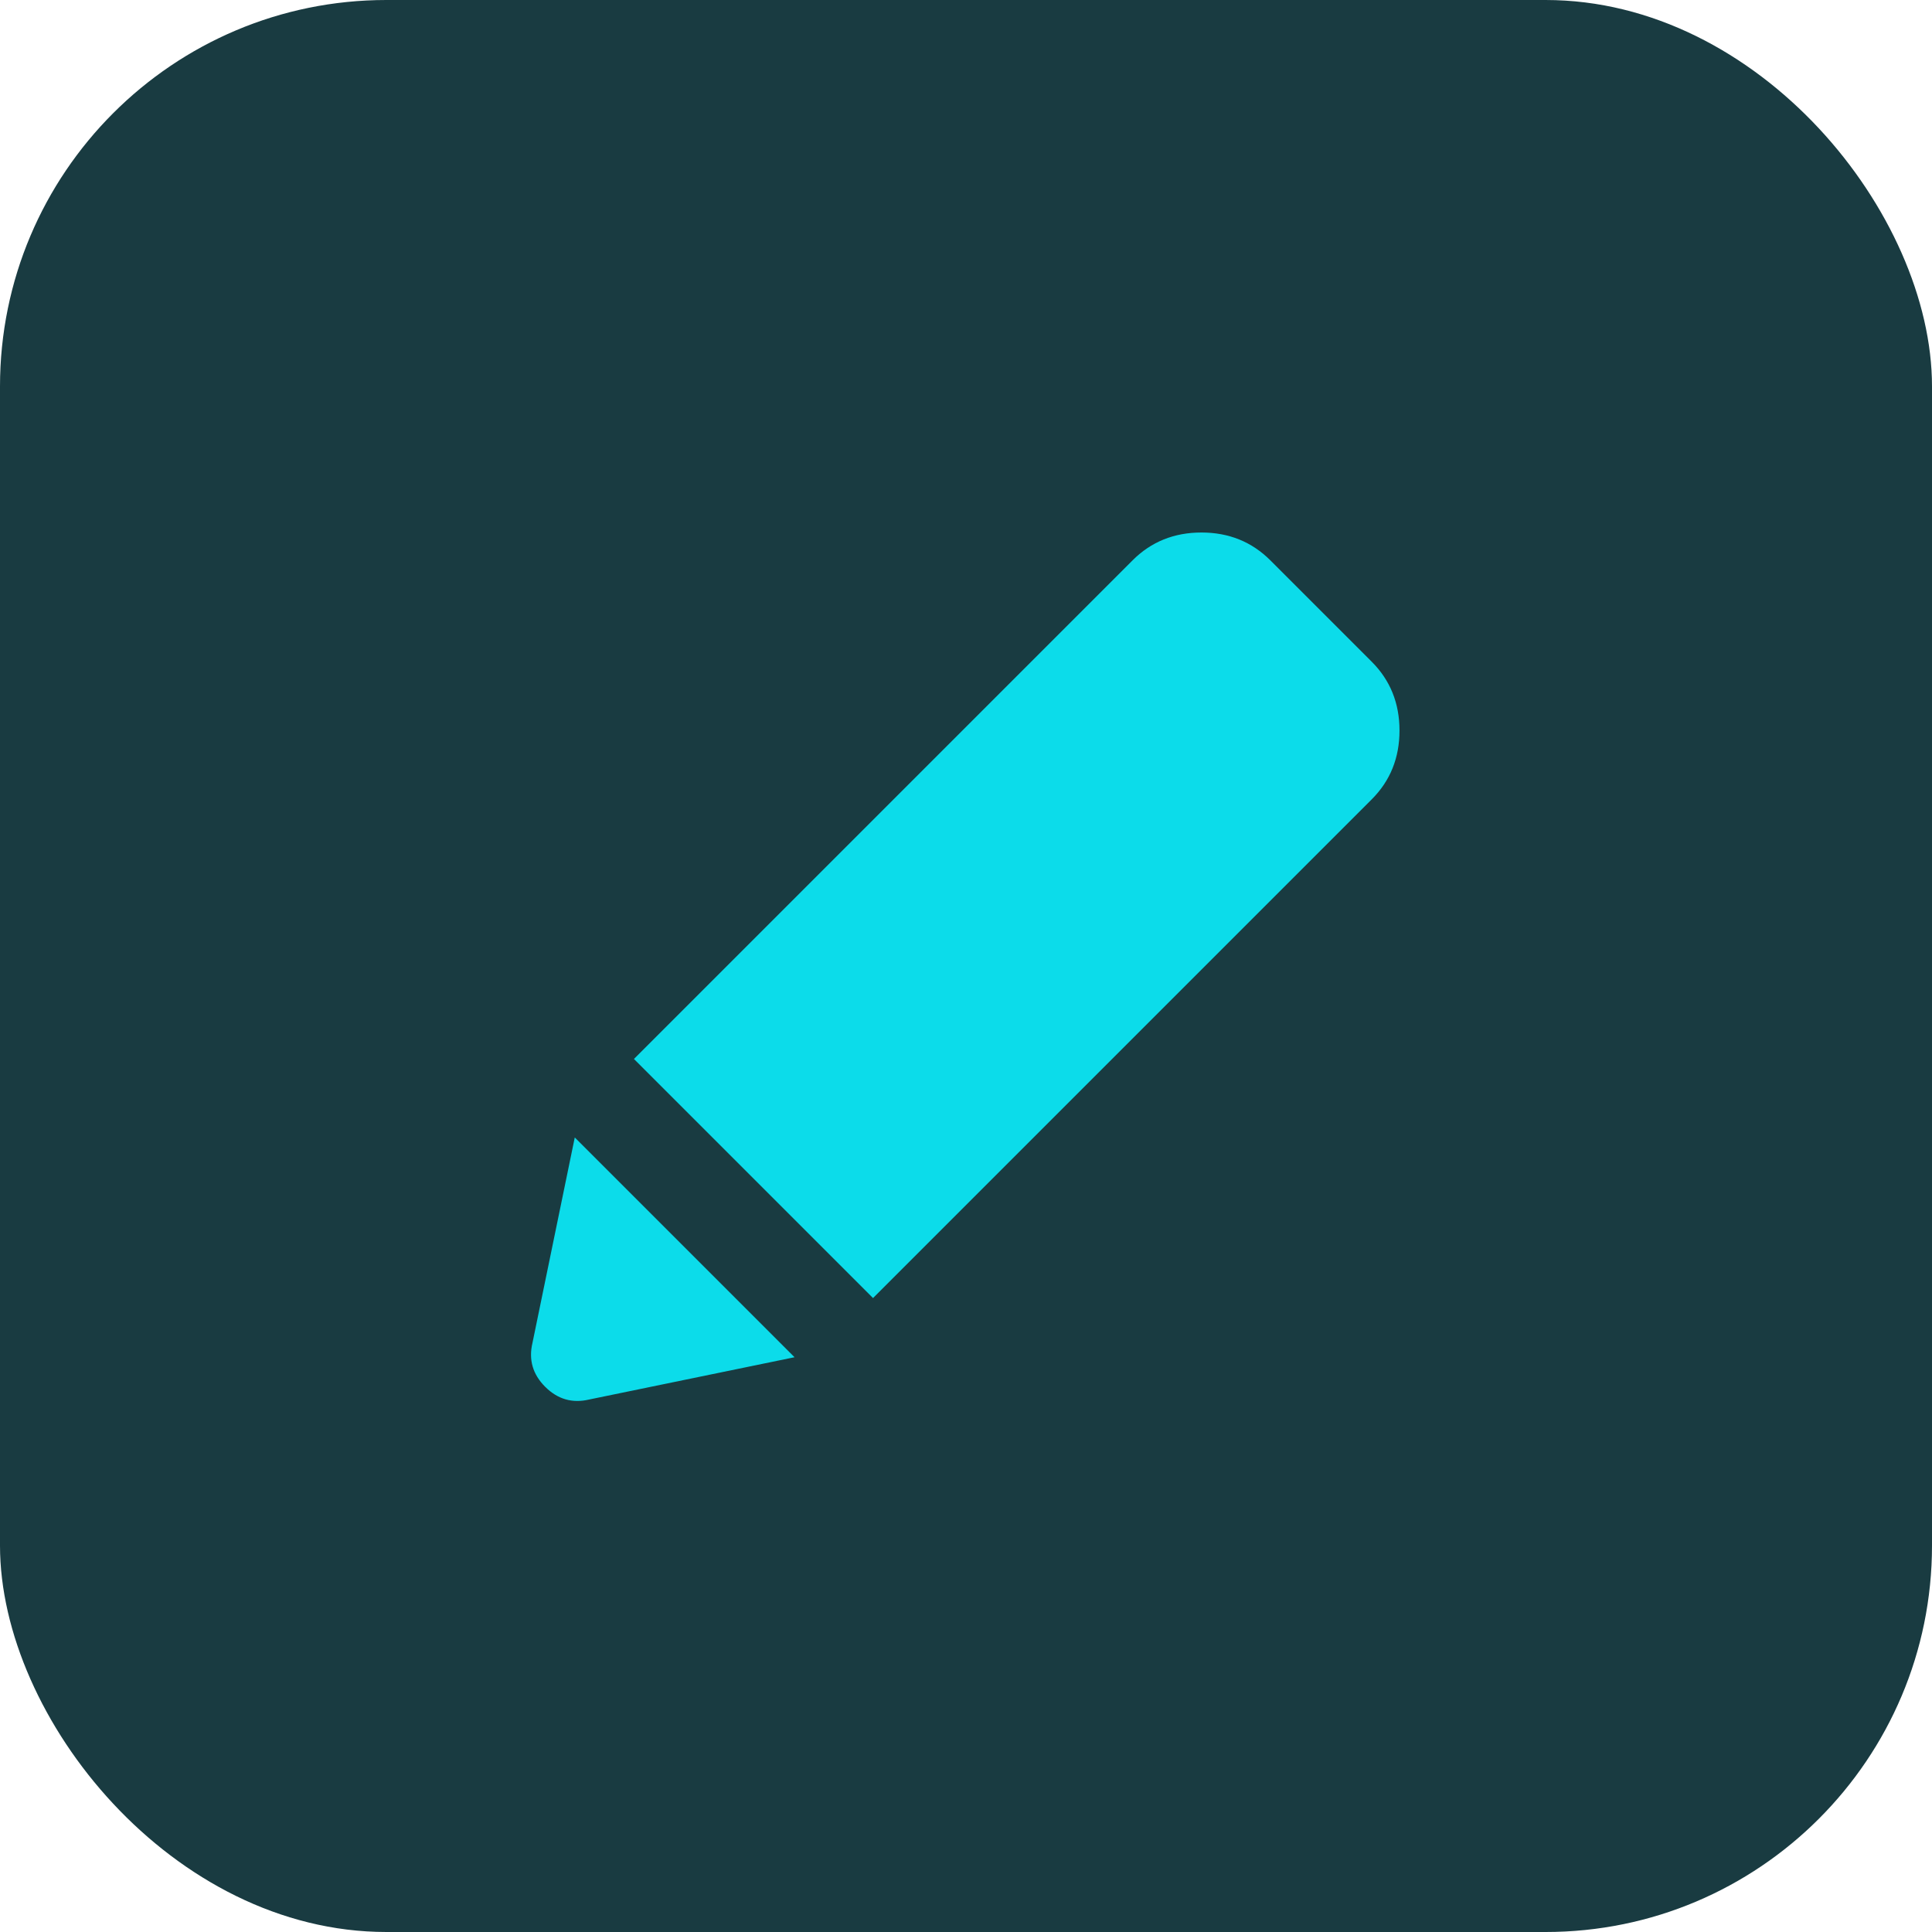 <svg width="40" height="40" viewBox="0 0 40 40" fill="none" xmlns="http://www.w3.org/2000/svg">
<rect x="40" y="40" width="40" height="40" rx="8" transform="rotate(180 40 40)" fill="#193B41"/>
<mask id="mask0_1661_6373" style="mask-type:alpha" maskUnits="userSpaceOnUse" x="8" y="8" width="24" height="24">
<rect x="8" y="8" width="24" height="24" fill="#D9D9D9"/>
</mask>
<g mask="url(#mask0_1661_6373)">
<path d="M12.2 28.975C11.85 29.058 11.546 28.971 11.287 28.712C11.029 28.454 10.941 28.15 11.025 27.8L11.9 23.55L16.45 28.1L12.2 28.975ZM18.075 26.875L13.125 21.925L23.45 11.6C23.833 11.217 24.308 11.025 24.875 11.025C25.441 11.025 25.916 11.217 26.3 11.6L28.4 13.7C28.783 14.083 28.975 14.558 28.975 15.125C28.975 15.692 28.783 16.167 28.4 16.55L18.075 26.875Z" fill="#0CDCEA"/>
</g>
</svg>
